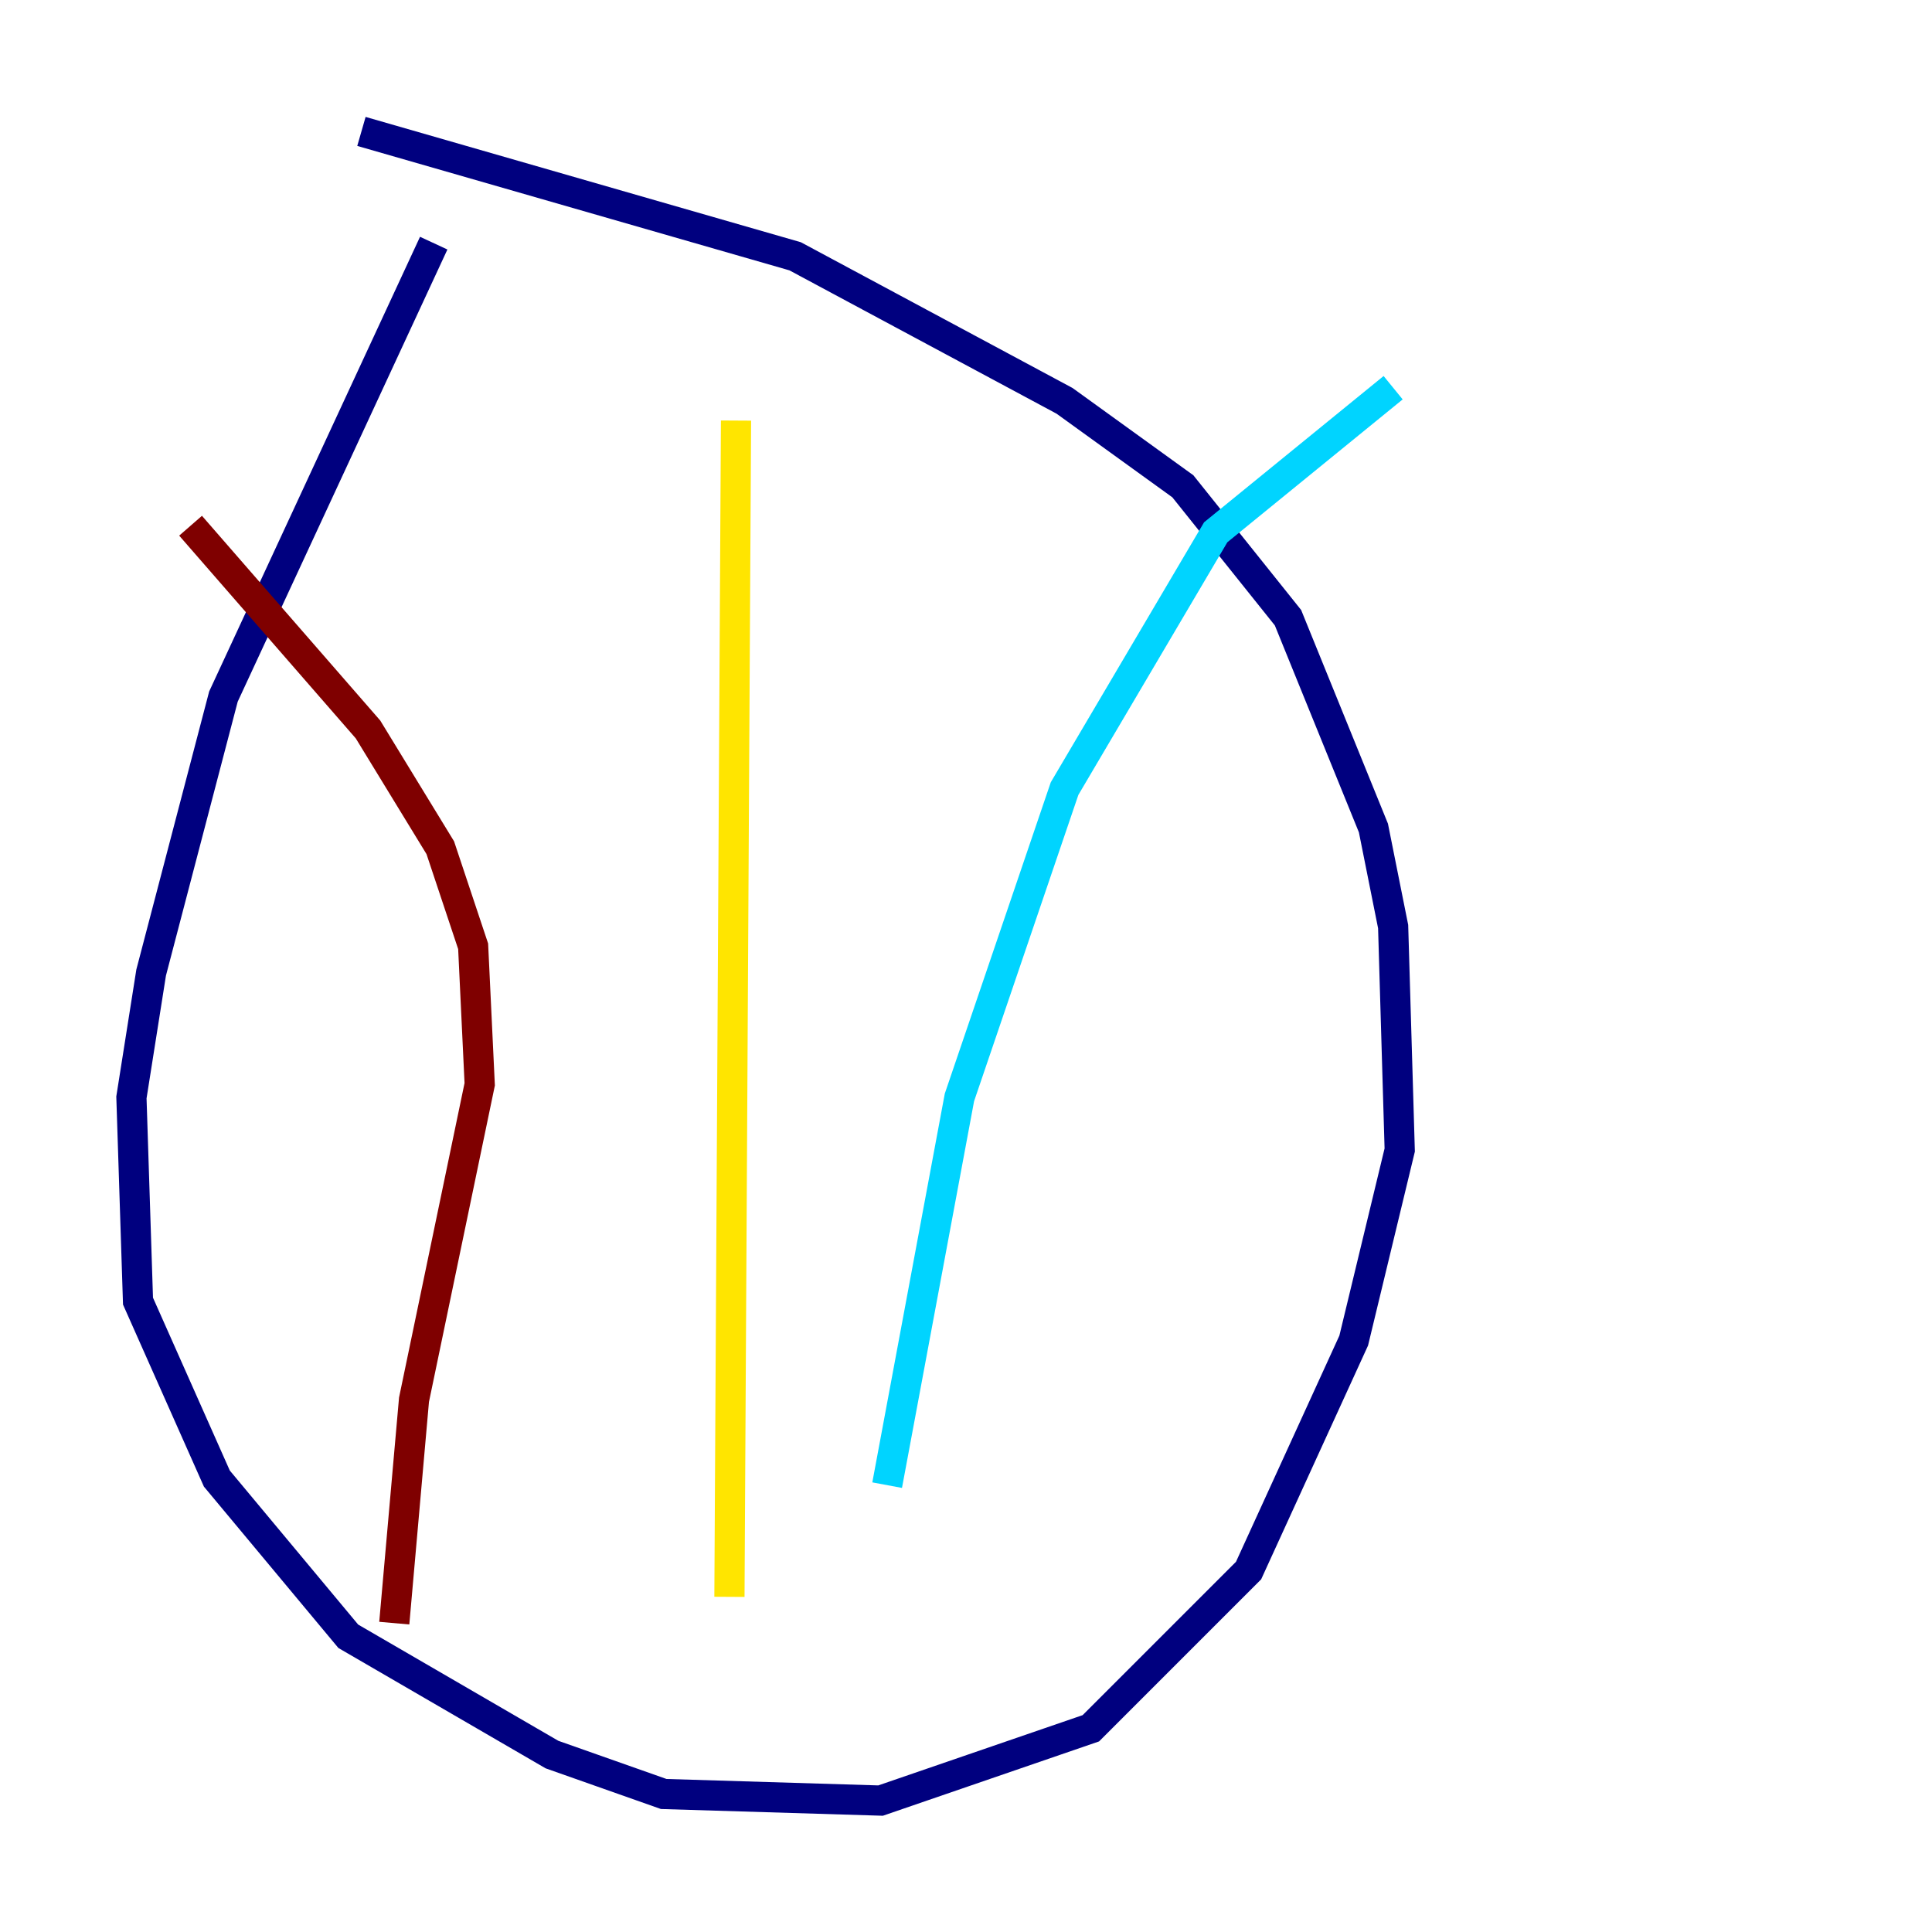 <?xml version="1.0" encoding="utf-8" ?>
<svg baseProfile="tiny" height="128" version="1.2" viewBox="0,0,128,128" width="128" xmlns="http://www.w3.org/2000/svg" xmlns:ev="http://www.w3.org/2001/xml-events" xmlns:xlink="http://www.w3.org/1999/xlink"><defs /><polyline fill="none" points="28.735,16.109 14.803,46.15 10.014,64.435 8.707,72.707 9.143,86.204 14.367,97.959 23.075,108.408 36.571,116.245 43.973,118.857 58.34,119.293 72.272,114.503 82.721,104.054 89.687,88.816 92.735,76.191 92.299,61.388 90.993,54.857 85.333,40.925 78.367,32.218 70.531,26.558 52.68,16.98 23.946,8.707" stroke="#00007f" stroke-width="2" /><polyline fill="none" points="58.776,98.395 63.565,72.707 70.531,52.245 80.544,35.265 92.299,25.687" stroke="#00d4ff" stroke-width="2" /><polyline fill="none" points="48.327,105.796 48.762,27.864" stroke="#ffe500" stroke-width="2" /><polyline fill="none" points="26.122,107.537 27.429,92.735 31.782,71.837 31.347,62.694 29.17,56.163 24.381,48.327 12.626,34.83" stroke="#7f0000" stroke-width="2" /></svg>